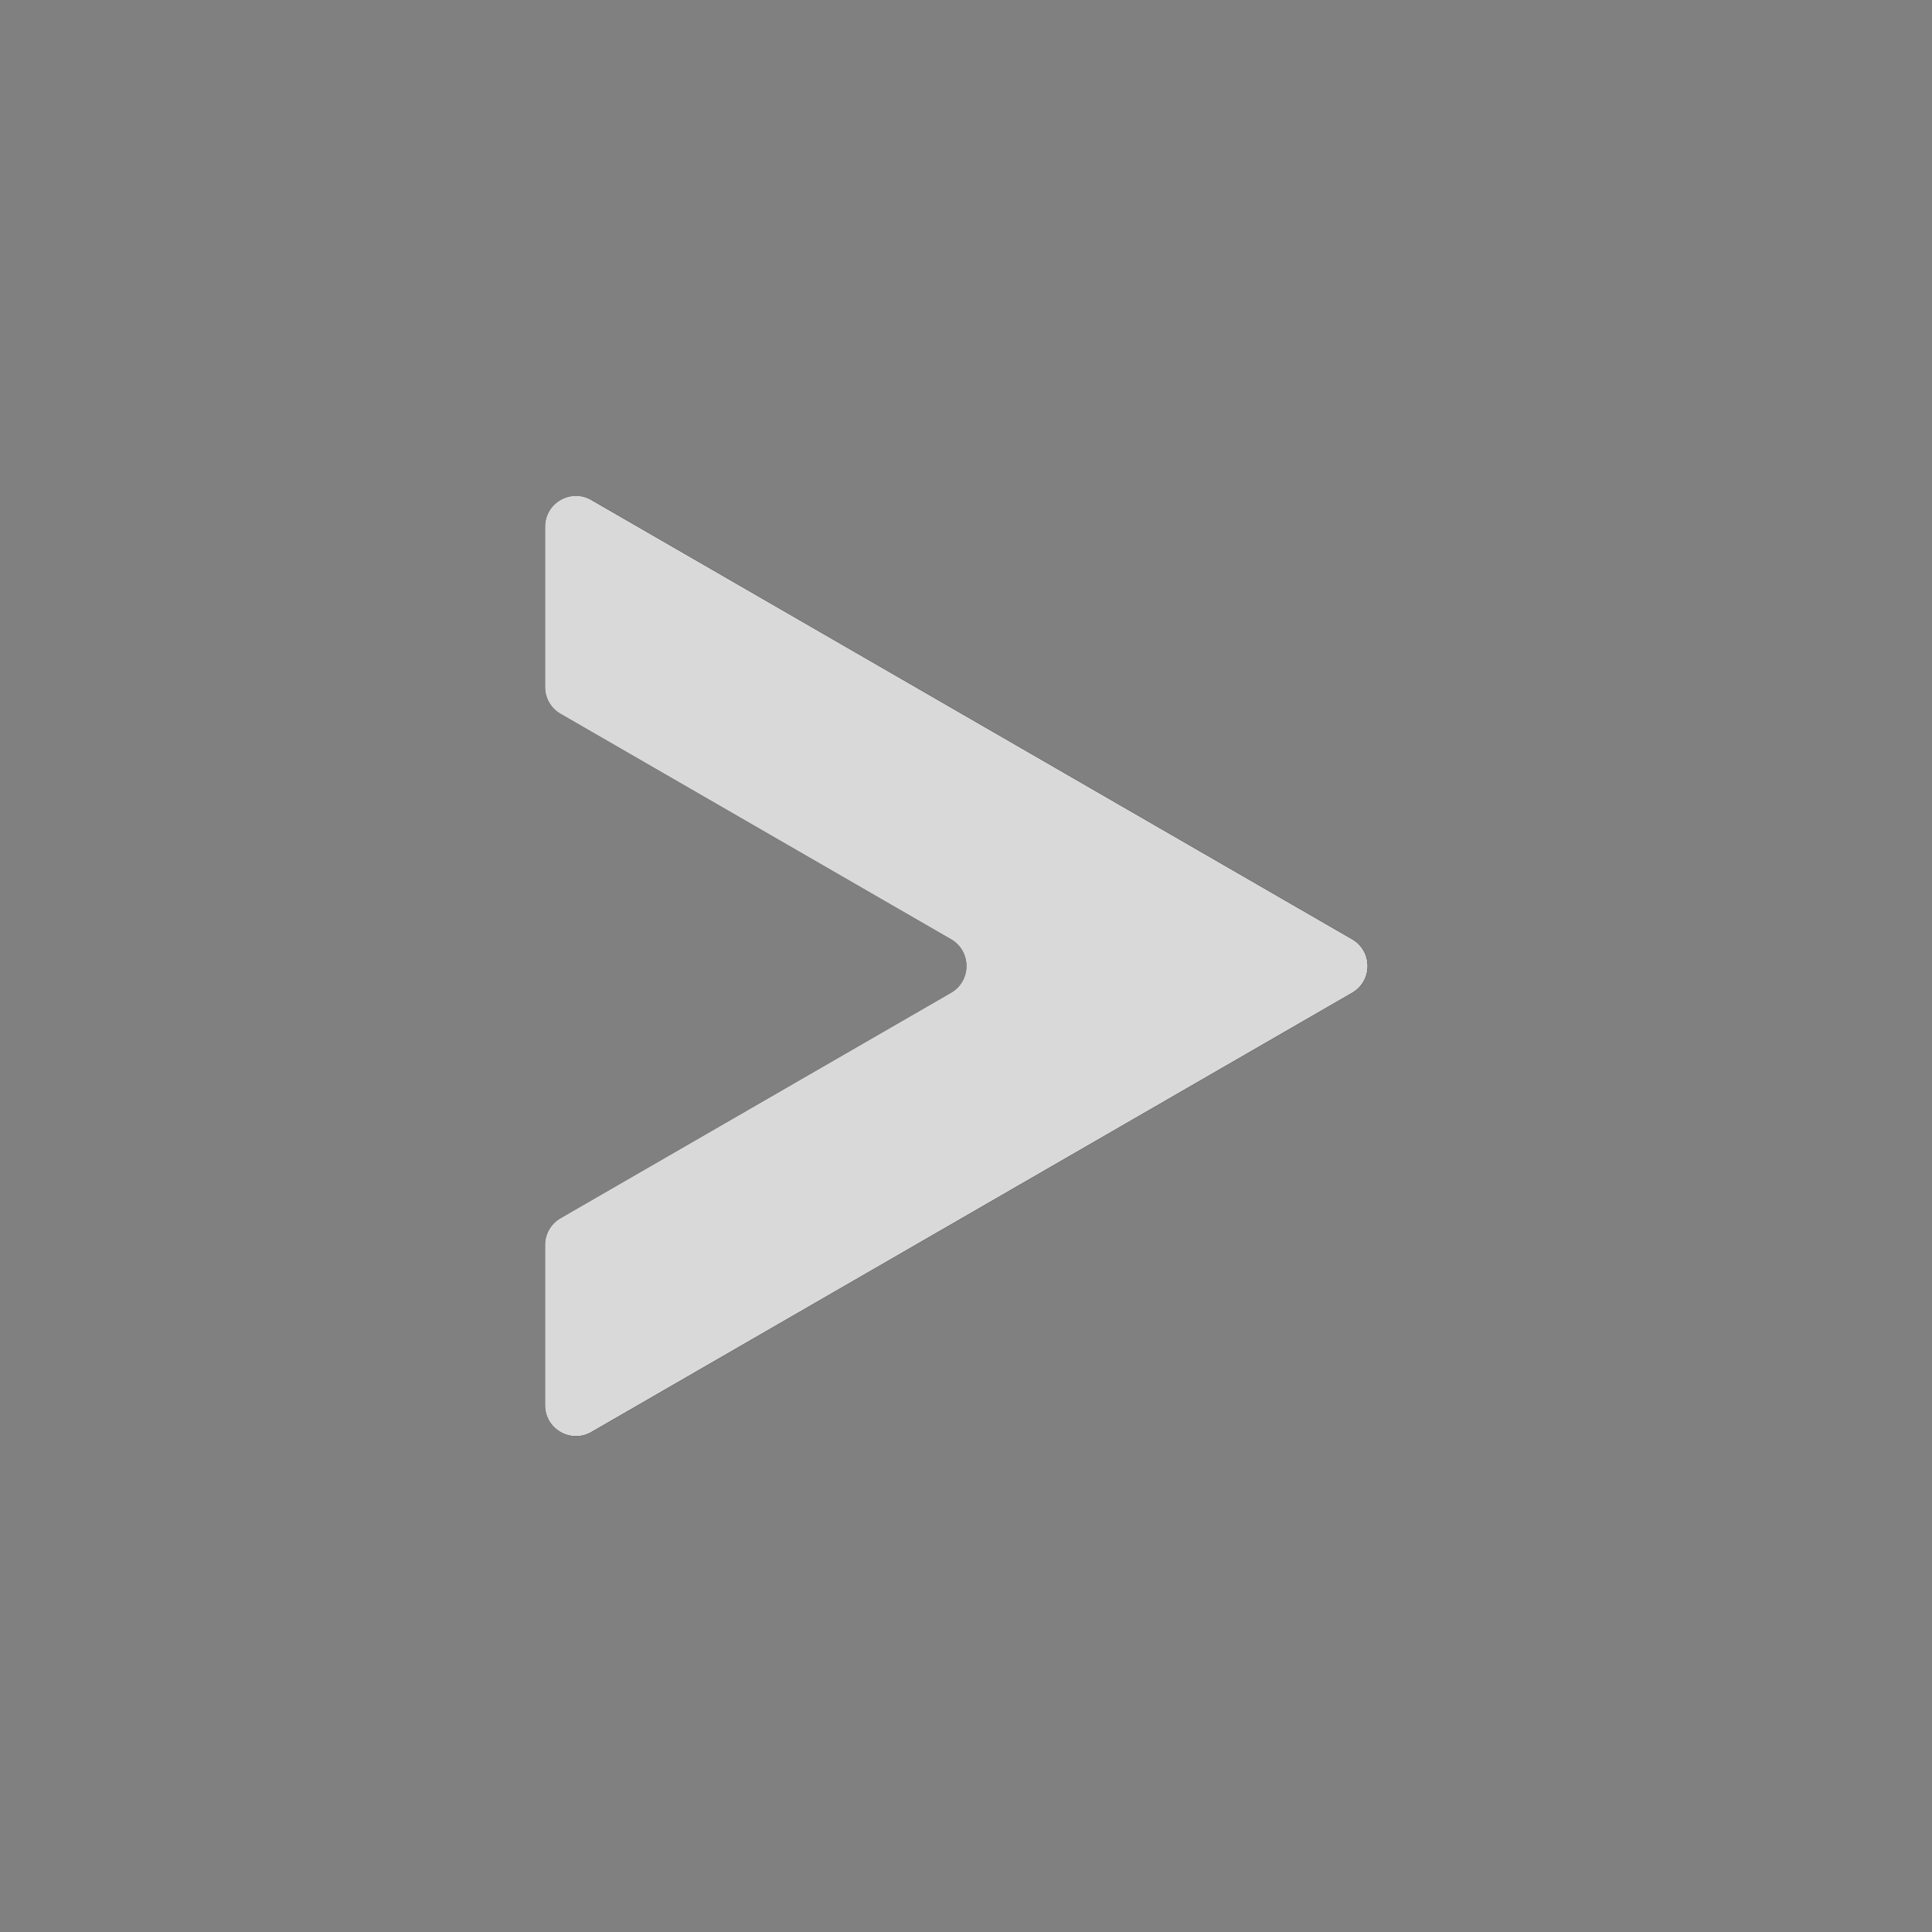 <?xml version="1.0"?>
<svg width="100" height="100" xmlns="http://www.w3.org/2000/svg" xmlns:svg="http://www.w3.org/2000/svg">

 <rect width="100%" height="100%" fill="#808080" stroke="none"/>

 <g class="layer">
  <title>Layer 1</title>
  <g id="Layer_8_copy_4_3_">
   <path d="m28.213,27.267l0,8.294c0,0.571 0.305,1.1 0.8,1.385l20.212,11.669c1.066,0.616 1.066,2.155 0,2.771l-20.212,11.669c-0.495,0.286 -0.8,0.814 -0.8,1.385l0,8.294c0,1.231 1.333,2.001 2.399,1.385l39.375,-22.733c1.066,-0.616 1.066,-2.155 0,-2.771l-39.375,-22.734c-1.066,-0.615 -2.399,0.154 -2.399,1.386z" id="svg_1"/>
   <path d="m69.987,48.615l-39.375,-22.734c-0.193,-0.112 -0.395,-0.164 -0.597,-0.19l37.972,21.923c1.066,0.616 1.066,2.155 0,2.771l-39.375,22.734c-0.1,0.058 -0.205,0.092 -0.308,0.126c0.308,0.914 1.401,1.398 2.308,0.874l39.375,-22.733c1.067,-0.616 1.067,-2.156 0,-2.771z" id="svg_2"/>
   <path d="m28.213,27.267l0,8.294c0,0.571 0.305,1.1 0.8,1.385l20.212,11.669c1.066,0.616 1.066,2.155 0,2.771l-20.212,11.669c-0.495,0.286 -0.8,0.814 -0.8,1.385l0,8.294c0,1.231 1.333,2.001 2.399,1.385l39.375,-22.733c1.066,-0.616 1.066,-2.155 0,-2.771l-39.375,-22.734c-1.066,-0.615 -2.399,0.154 -2.399,1.386z" fill="#ffffff" id="svg_3" opacity="0.85" stroke-miterlimit="10"/>
  </g>
  <g id="svg_8"/>
  <polygon cx="50" cy="42.5" edge="0" fill="#FF0000" id="svg_11" opacity="0.85" orient="x" shape="regularPoly" sides="5" strokeWidth="5" strokecolor="none"/>
  <polygon cx="-401" cy="15.5" edge="0" fill="#ffffff" id="svg_12" opacity="0.85" orient="x" shape="regularPoly" sides="5" strokeWidth="5" strokecolor="none"/>
 </g>
</svg>